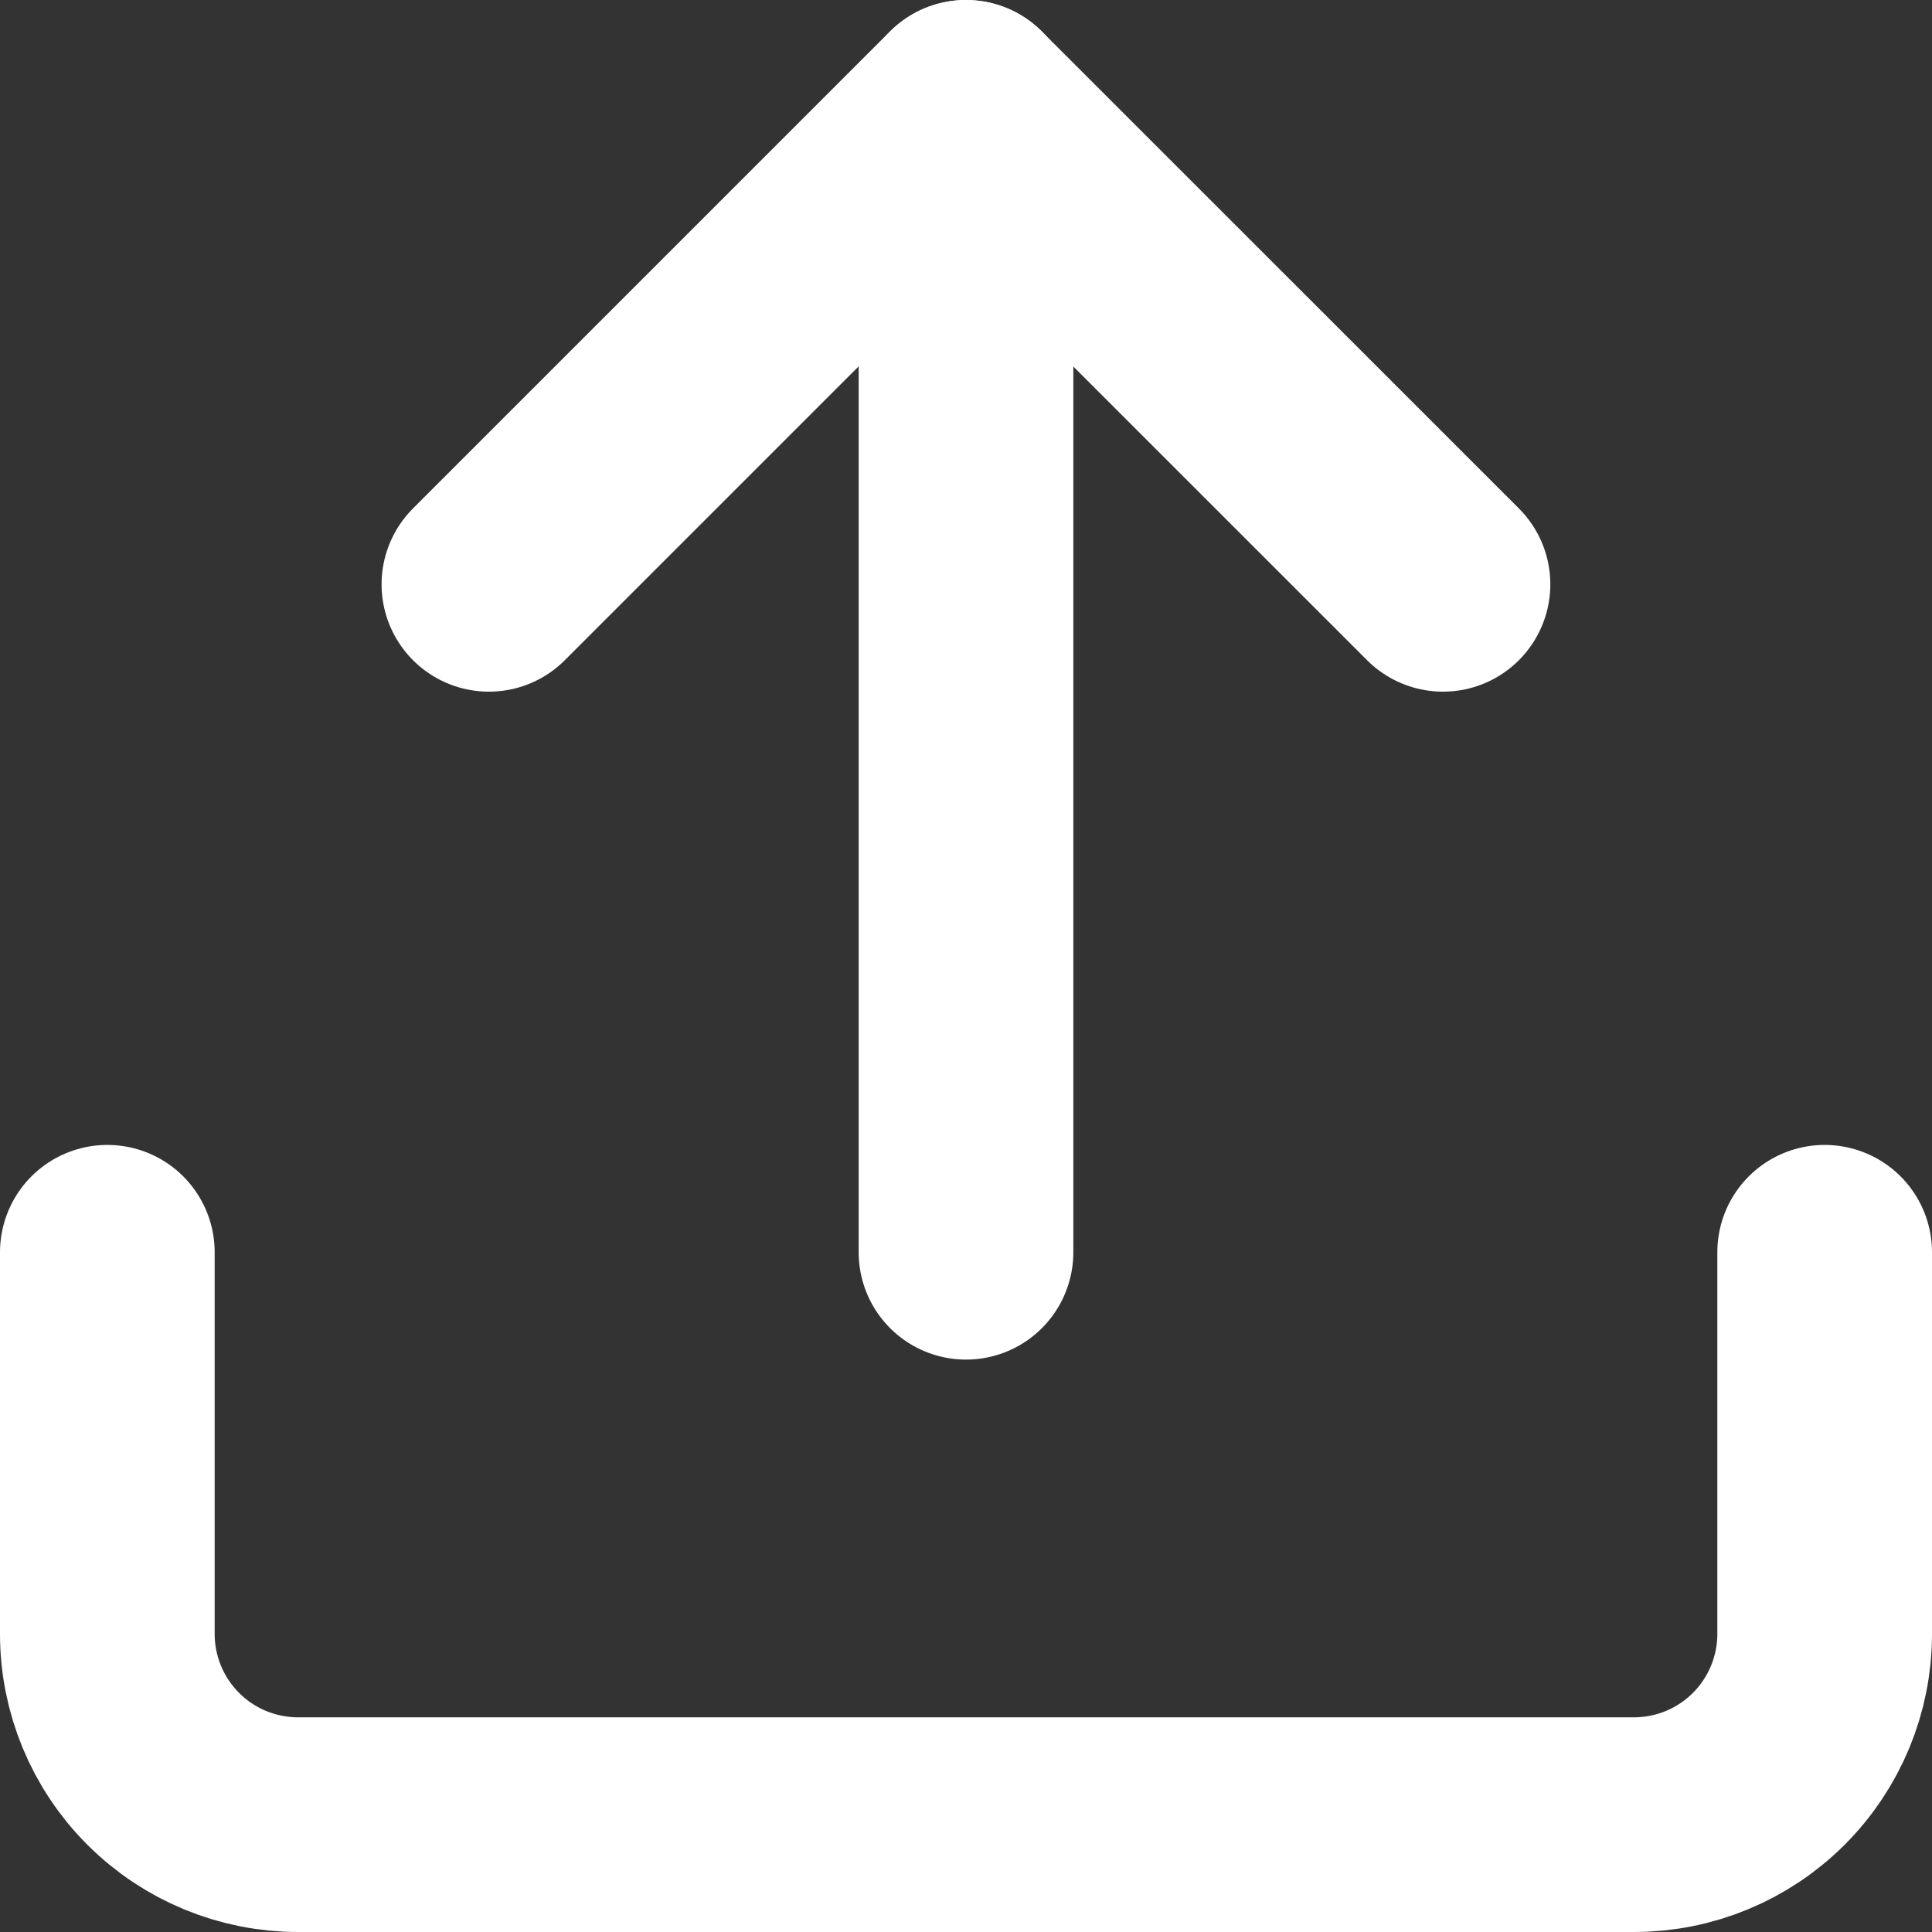 <svg width="18" height="18" viewBox="0 0 18 18" fill="none" xmlns="http://www.w3.org/2000/svg">
<rect x="0" y="0" width="18" height="18" fill="#333333" stroke="none"/>
<path d="M17 11.667V15.223C17 15.694 16.813 16.146 16.479 16.48C16.146 16.813 15.694 17 15.222 17H2.778C2.306 17 1.854 16.813 1.521 16.48C1.187 16.146 1 15.694 1 15.223V11.667" stroke="white" stroke-width="2" stroke-linecap="round" stroke-linejoin="round"/>
<path d="M13.444 5.444L8.999 1L4.555 5.444" stroke="white" stroke-width="2" stroke-linecap="round" stroke-linejoin="round"/>
<path d="M9 1V11.667" stroke="white" stroke-width="2" stroke-linecap="round" stroke-linejoin="round"/>
</svg>

